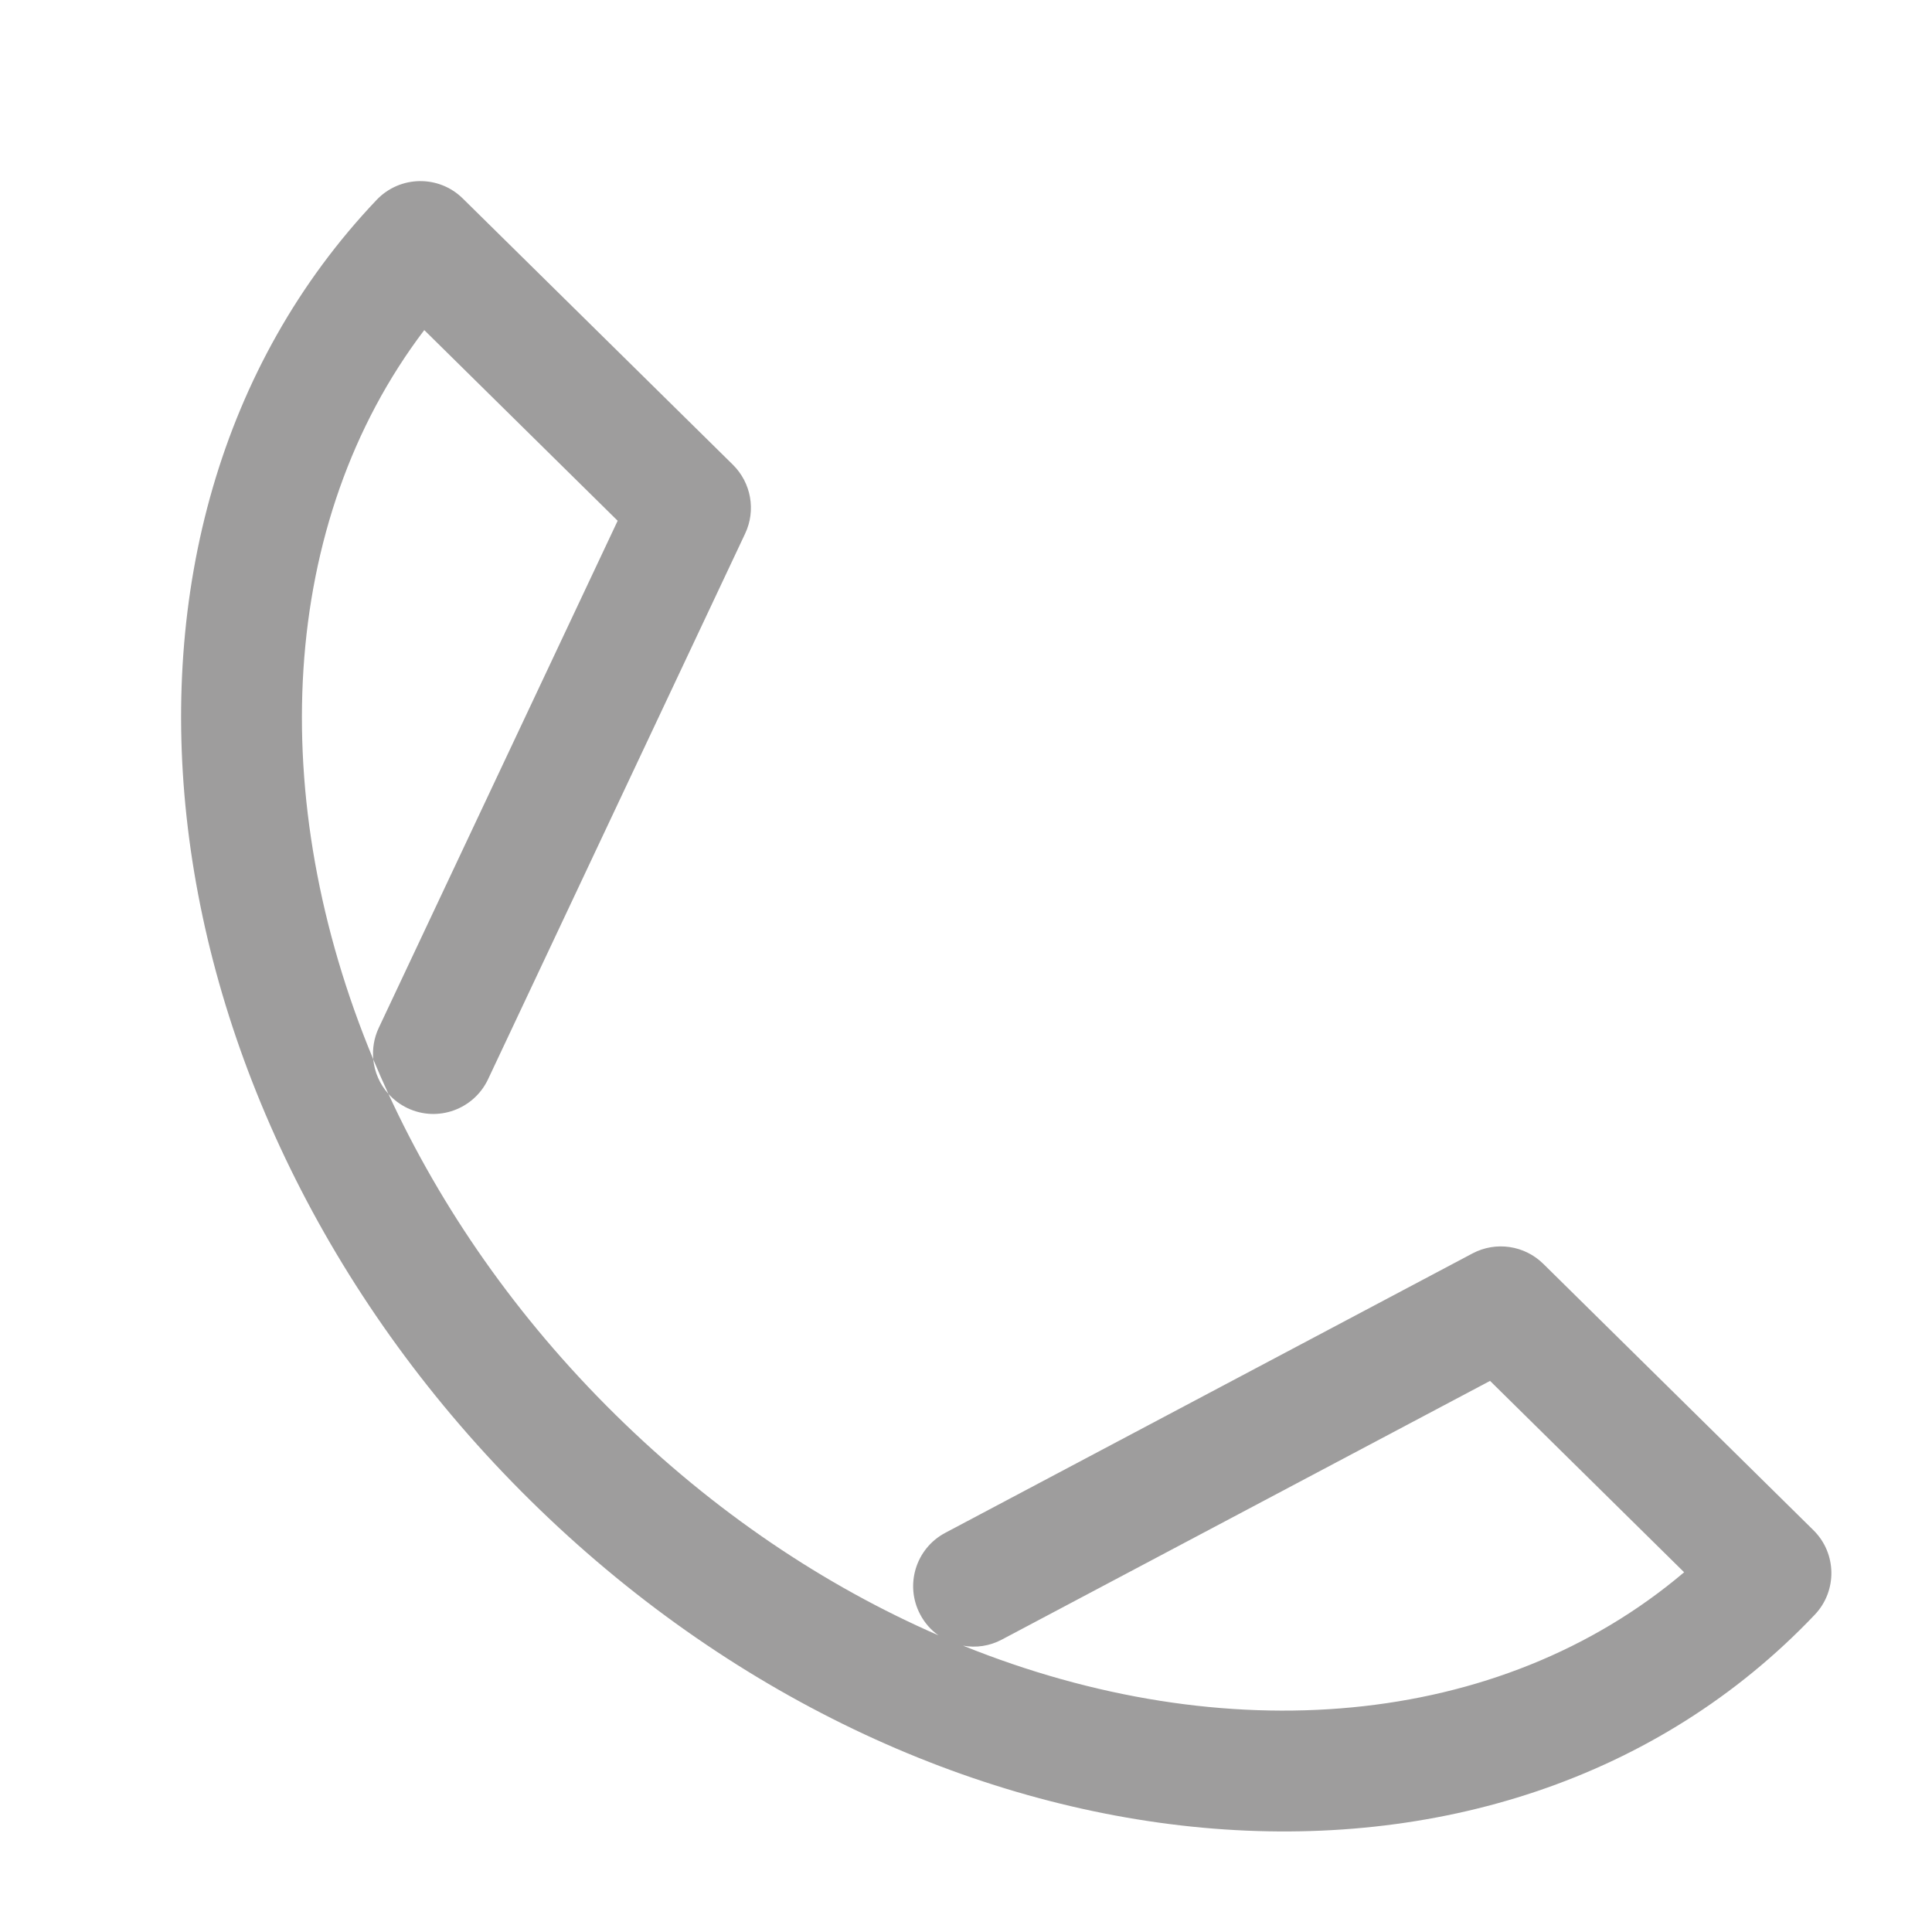 <svg width="20" height="20" viewBox="0 0 20 20" fill="none" xmlns="http://www.w3.org/2000/svg">
<path fill-rule="evenodd" clip-rule="evenodd" d="M15.425 14.295L10.371 16.973C10.243 17.041 10.102 17.06 9.97 17.036C12.675 18.128 15.518 17.9 17.434 16.276L15.425 14.295ZM9.526 16.713C9.364 16.408 9.48 16.03 9.785 15.868L15.244 12.975C15.485 12.848 15.781 12.891 15.976 13.083L18.772 15.84C19.015 16.079 19.021 16.469 18.786 16.716C15.531 20.14 9.58 19.565 5.49 15.532C1.405 11.505 0.651 5.486 3.899 2.069C4.14 1.816 4.542 1.809 4.791 2.055L7.587 4.811C7.776 4.998 7.827 5.283 7.714 5.523L5.052 11.173C4.904 11.485 4.532 11.619 4.22 11.472C4.142 11.435 4.075 11.384 4.021 11.324C4.563 12.502 5.348 13.637 6.368 14.642C7.392 15.652 8.537 16.416 9.715 16.929C9.638 16.875 9.573 16.802 9.526 16.713ZM3.864 10.966C3.914 11.086 3.966 11.205 4.021 11.324C3.931 11.224 3.877 11.098 3.864 10.966ZM3.864 10.966C3.854 10.858 3.871 10.746 3.921 10.64L6.394 5.391L4.392 3.417C2.883 5.405 2.742 8.271 3.864 10.966Z" fill="#9E9D9D"/>
<mask id="mask0_0_10791" style="mask-type:alpha" maskUnits="userSpaceOnUse" x="1" y="1" width="18" height="18">
<path fill-rule="evenodd" clip-rule="evenodd" d="M15.425 14.295L10.371 16.973C10.243 17.041 10.102 17.06 9.97 17.036C12.675 18.128 15.518 17.9 17.434 16.276L15.425 14.295ZM9.526 16.713C9.364 16.408 9.48 16.03 9.785 15.868L15.244 12.975C15.485 12.848 15.781 12.891 15.976 13.083L18.772 15.84C19.015 16.079 19.021 16.469 18.786 16.716C15.531 20.14 9.58 19.565 5.49 15.532C1.405 11.505 0.651 5.486 3.899 2.069C4.14 1.816 4.542 1.809 4.791 2.055L7.587 4.811C7.776 4.998 7.827 5.283 7.714 5.523L5.052 11.173C4.904 11.485 4.532 11.619 4.22 11.472C4.142 11.435 4.075 11.384 4.021 11.324C4.563 12.502 5.348 13.637 6.368 14.642C7.392 15.652 8.537 16.416 9.715 16.929C9.638 16.875 9.573 16.802 9.526 16.713ZM3.864 10.966C3.914 11.086 3.966 11.205 4.021 11.324C3.931 11.224 3.877 11.098 3.864 10.966ZM3.864 10.966C3.854 10.858 3.871 10.746 3.921 10.64L6.394 5.391L4.392 3.417C2.883 5.405 2.742 8.271 3.864 10.966Z" fill="white"/>
</mask>
<g mask="url(#mask0_0_10791)">
</g>
</svg>

